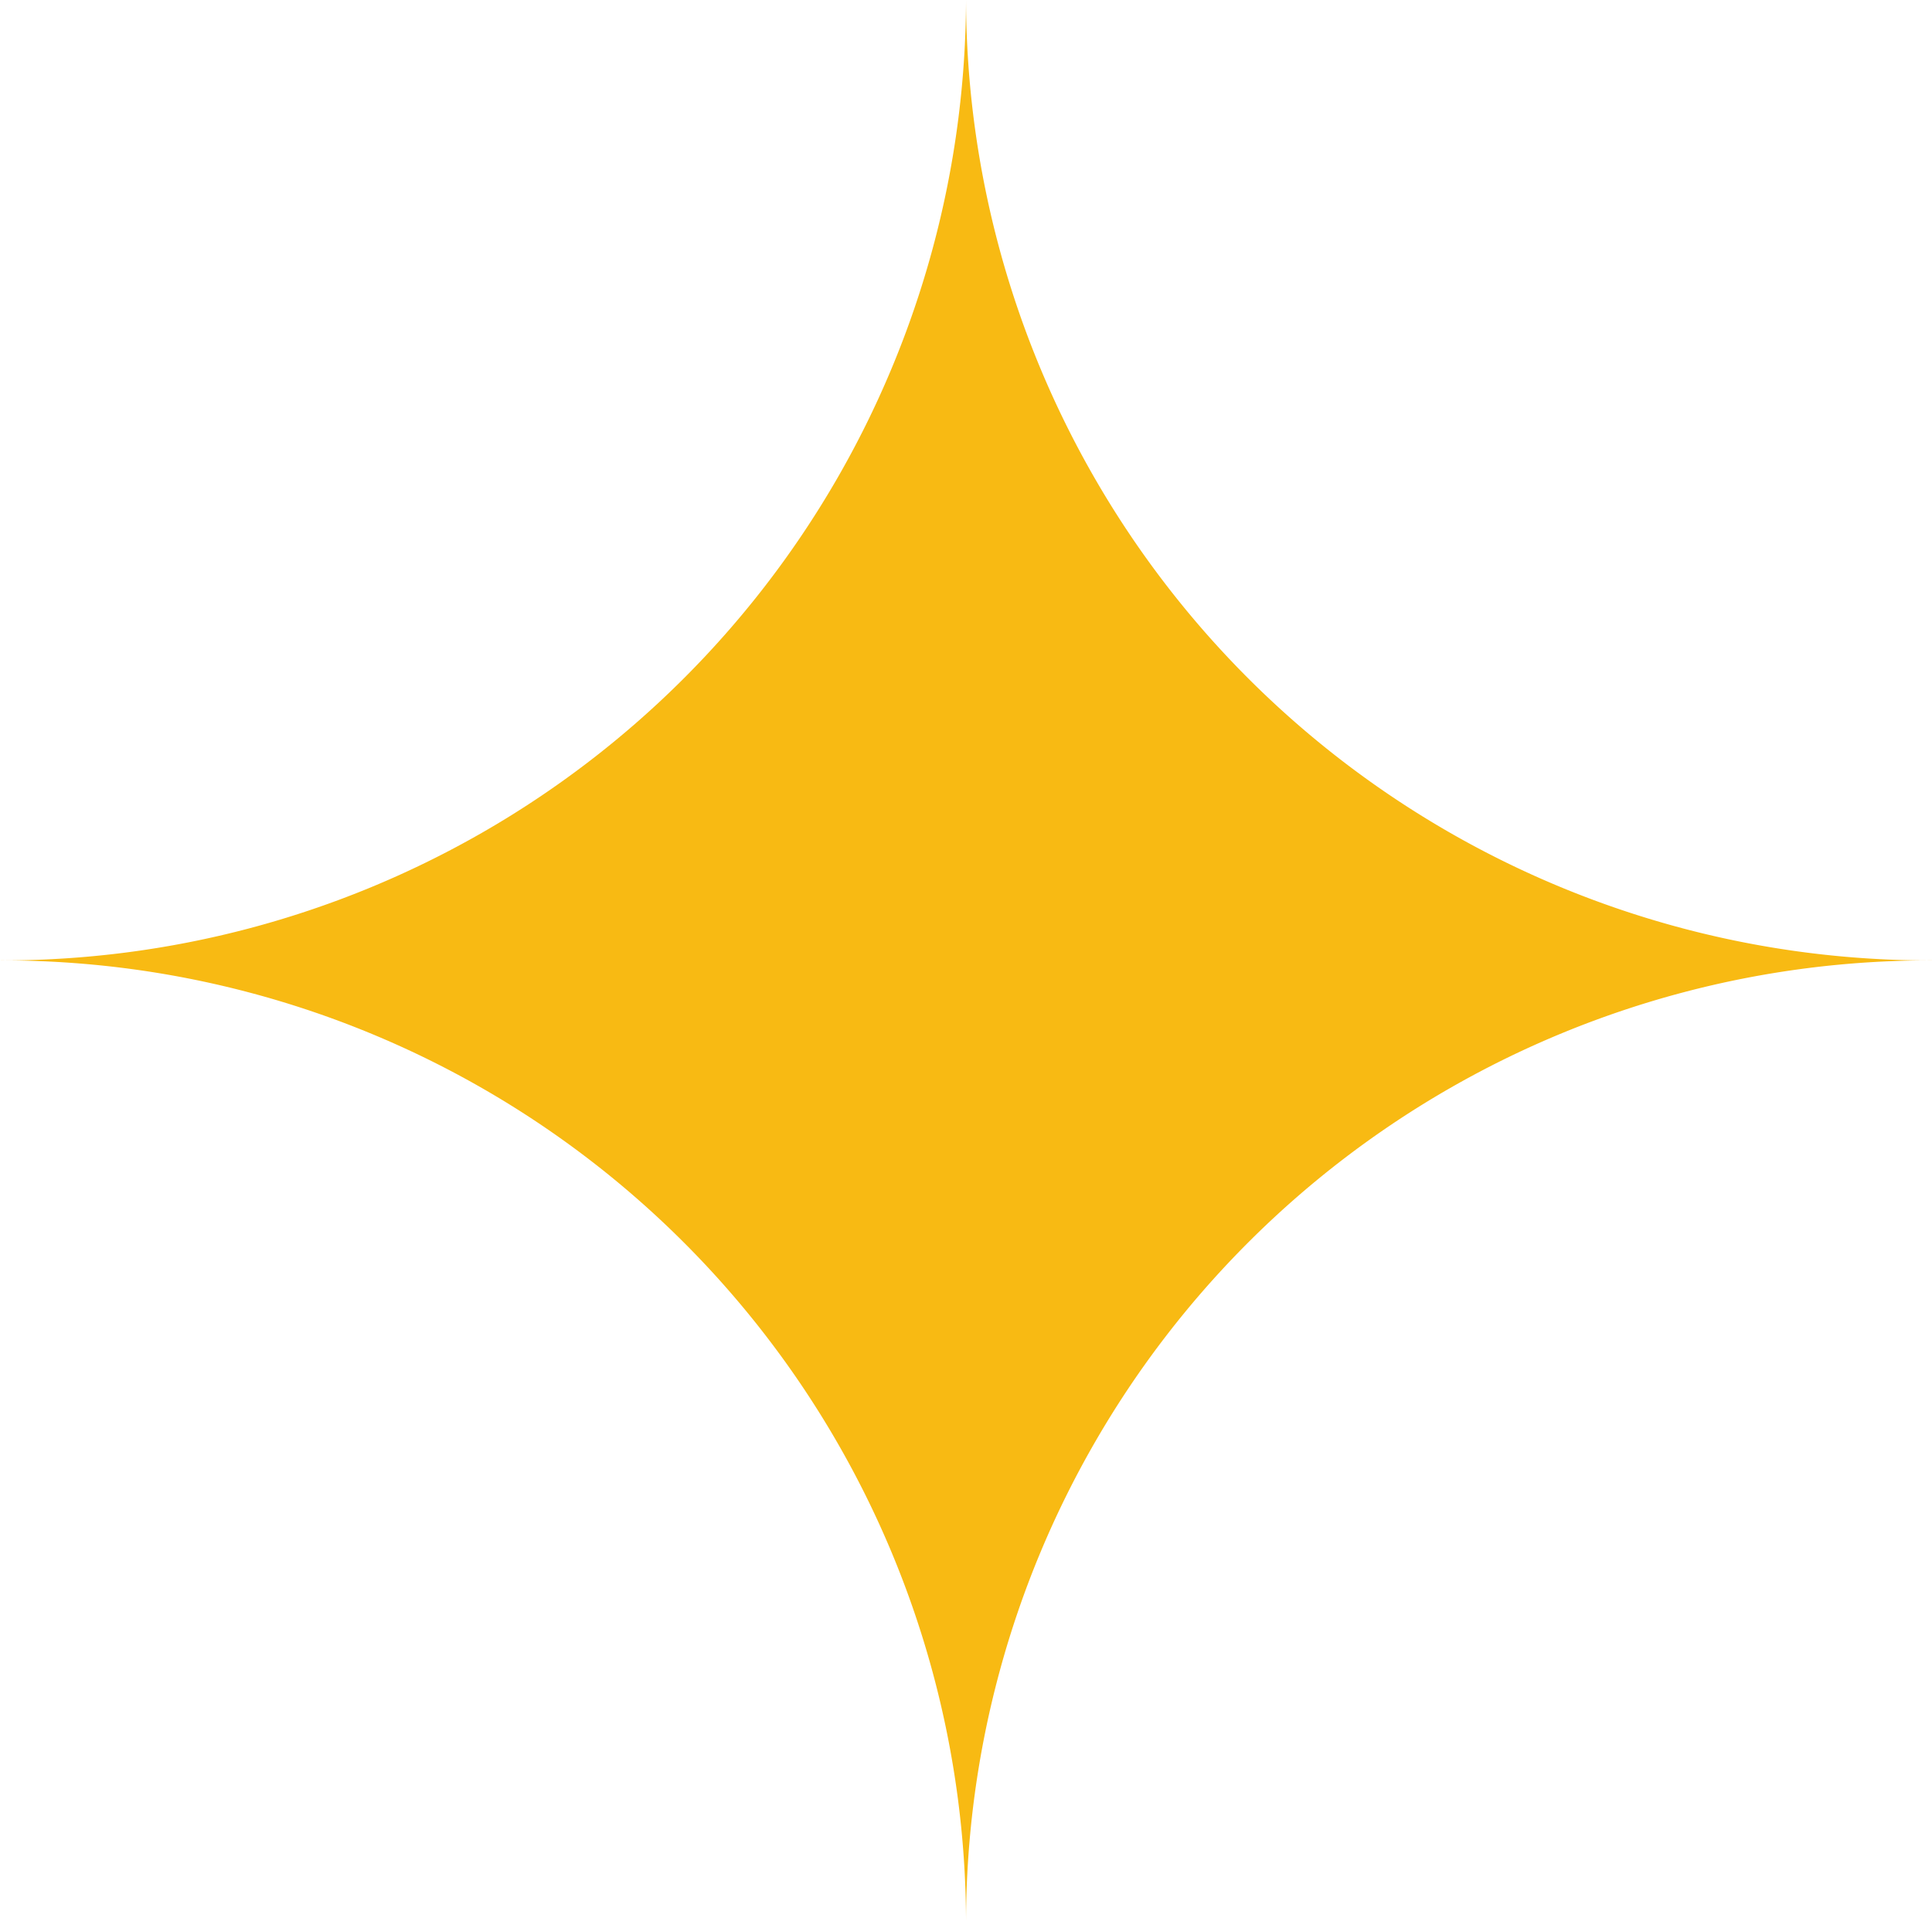 <svg xmlns="http://www.w3.org/2000/svg" width="45.259" height="45.001" viewBox="0 0 45.259 45.001">
  <path id="Path_44294" data-name="Path 44294" d="M318.2,464.912a22.565,22.565,0,0,1,22.63-22.5,22.566,22.566,0,0,1-22.63-22.5,22.566,22.566,0,0,1-22.629,22.5,22.565,22.565,0,0,1,22.629,22.5" transform="translate(-295.57 -419.911)" fill="#f8ba13"/>
</svg>
